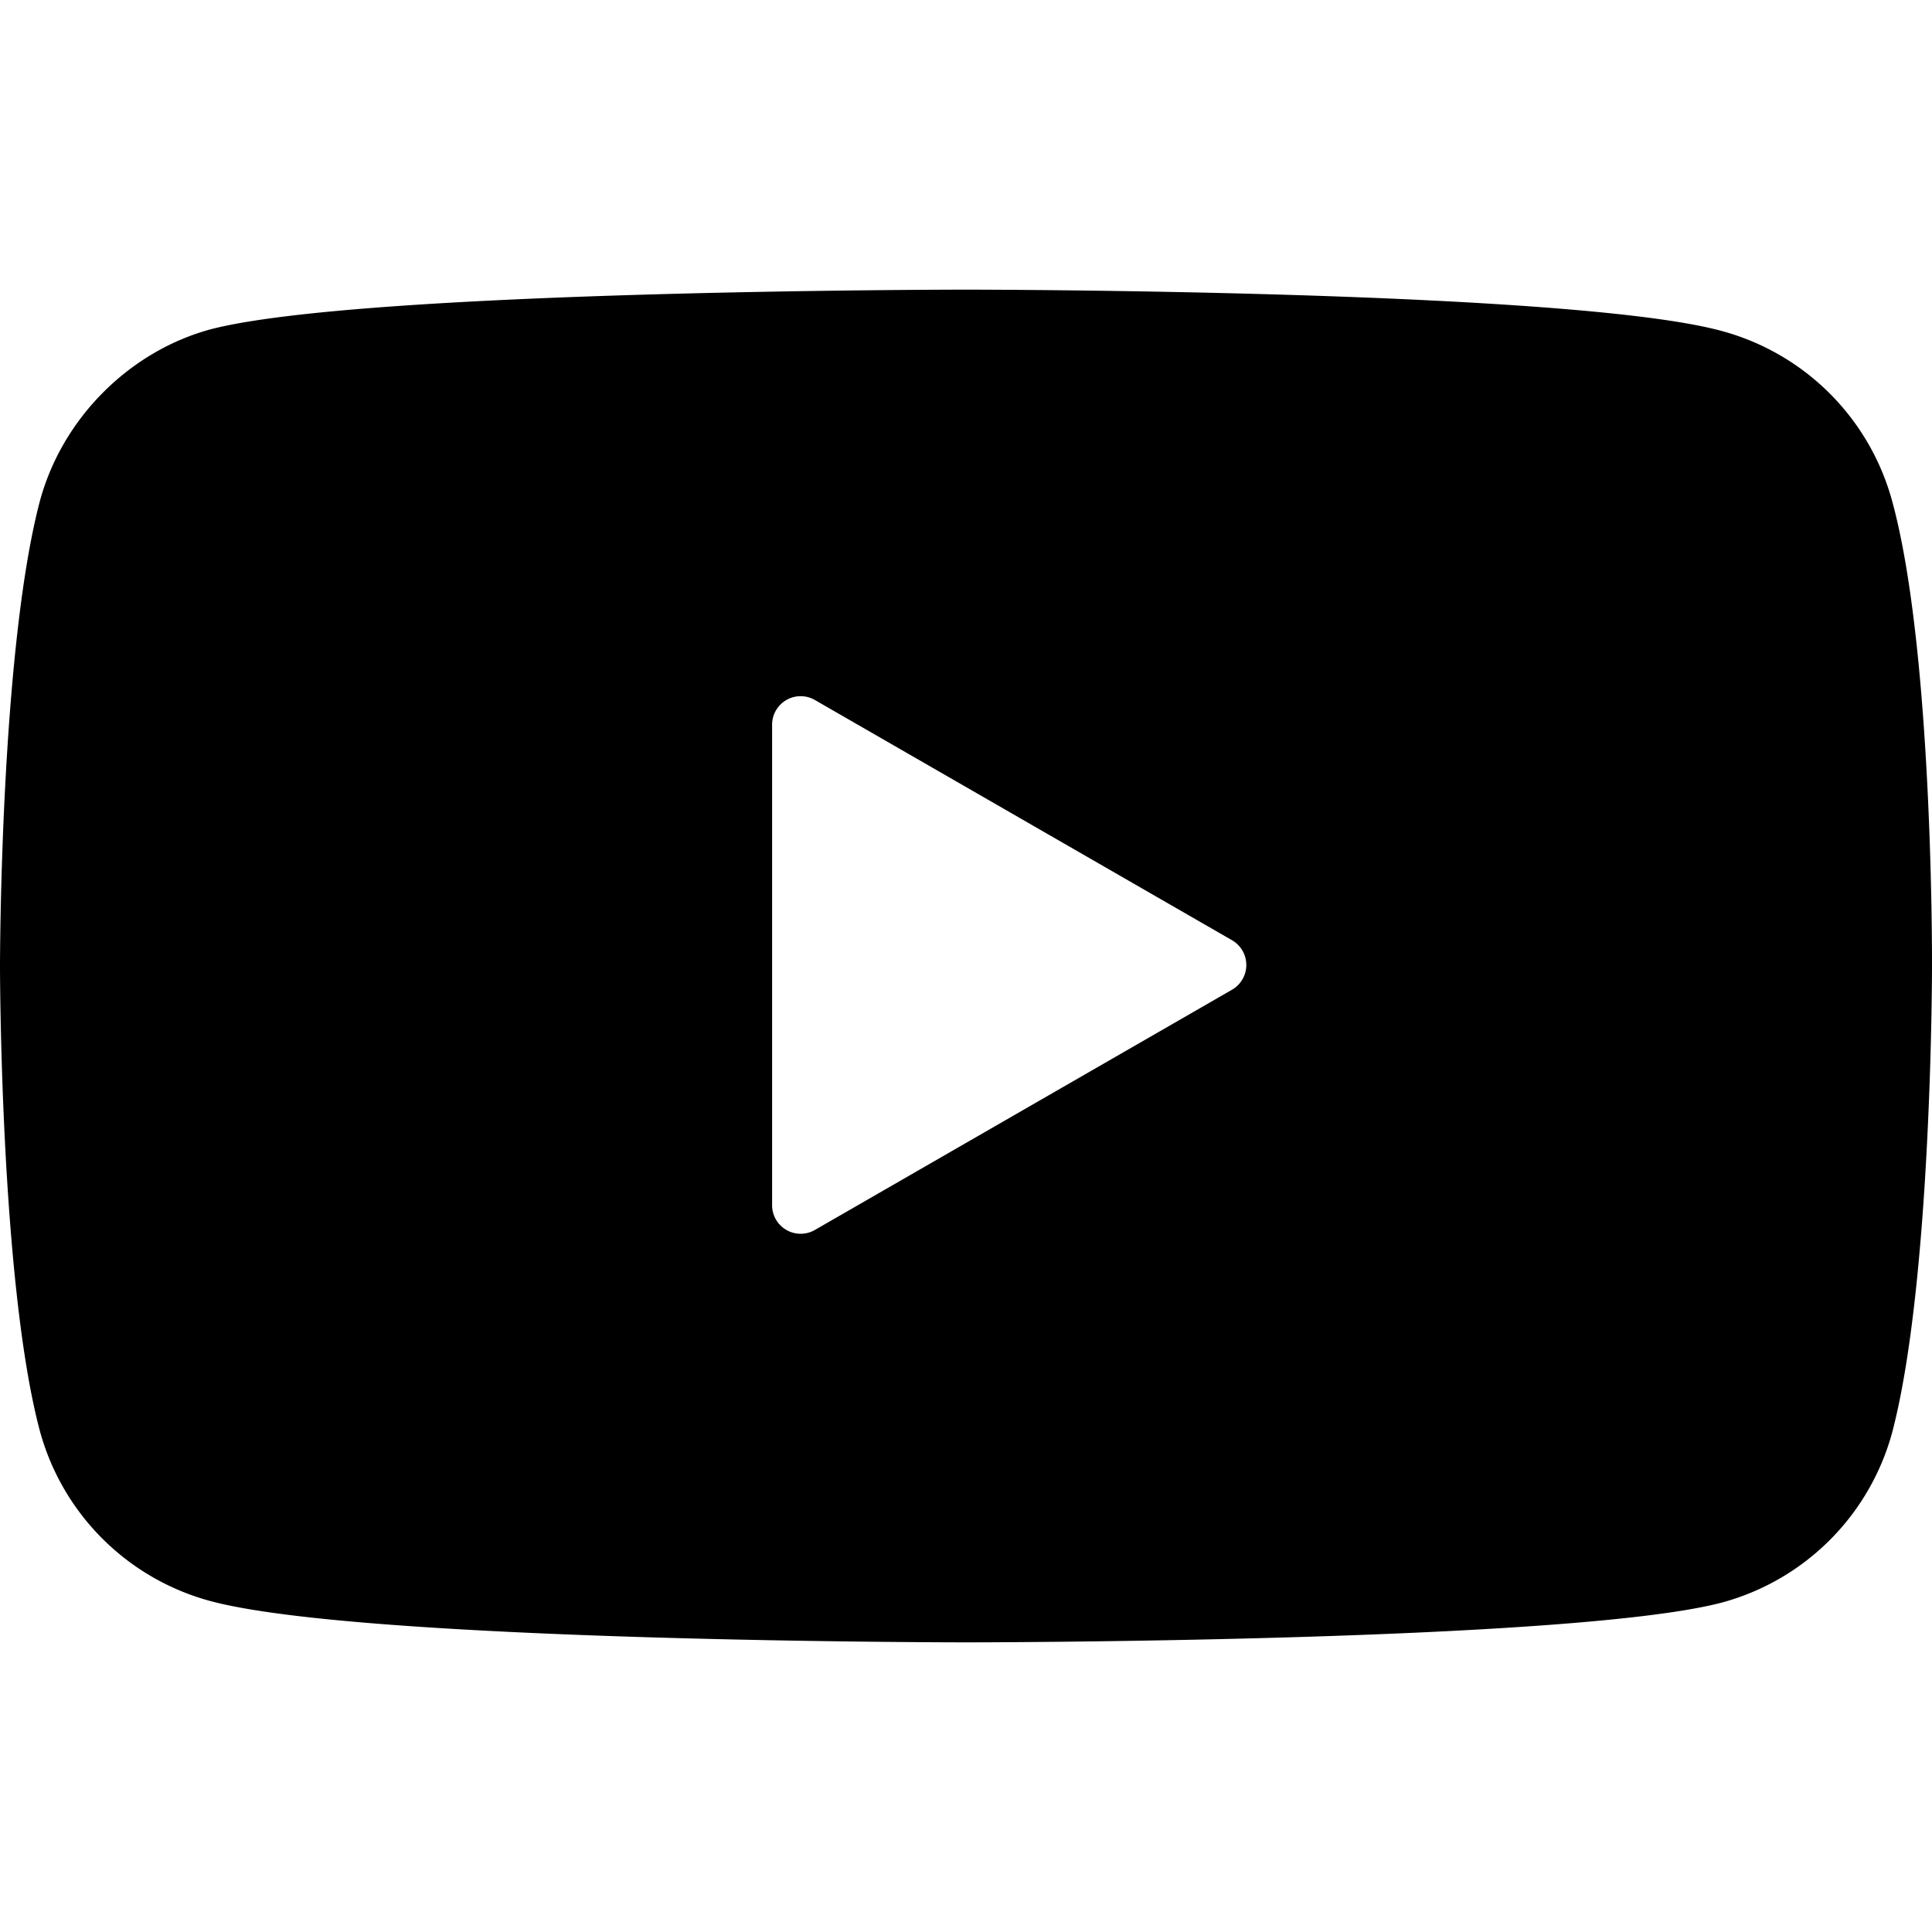 <svg class="svg-inline icon-youtube" role="img" aria-hidden="true" xmlns="http://www.w3.org/2000/svg" width="33" height="33" viewBox="0 0 1000 1000"><path d="M979.41,259.48a125.3,125.3,0,0,0-88.14-88.14C813,149.92,500,149.92,500,149.92s-313,0-391.26,20.6c-42,11.52-76.62,46.13-88.14,89C0,337.73,0,500,0,500S0,663.1,20.6,740.52a125.3,125.3,0,0,0,88.14,88.14C187.81,850.08,500,850.08,500,850.08s313,0,391.27-20.6a125.29,125.29,0,0,0,88.14-88.13C1000,663.1,1000,500.82,1000,500.82S1000.83,337.73,979.41,259.48ZM637.69,512.28,421.79,636.62a14.77,14.77,0,0,1-22.15-12.8V375.12a14.77,14.77,0,0,1,22.15-12.8l215.9,124.34A14.79,14.79,0,0,1,637.69,512.28Z"></path></svg>